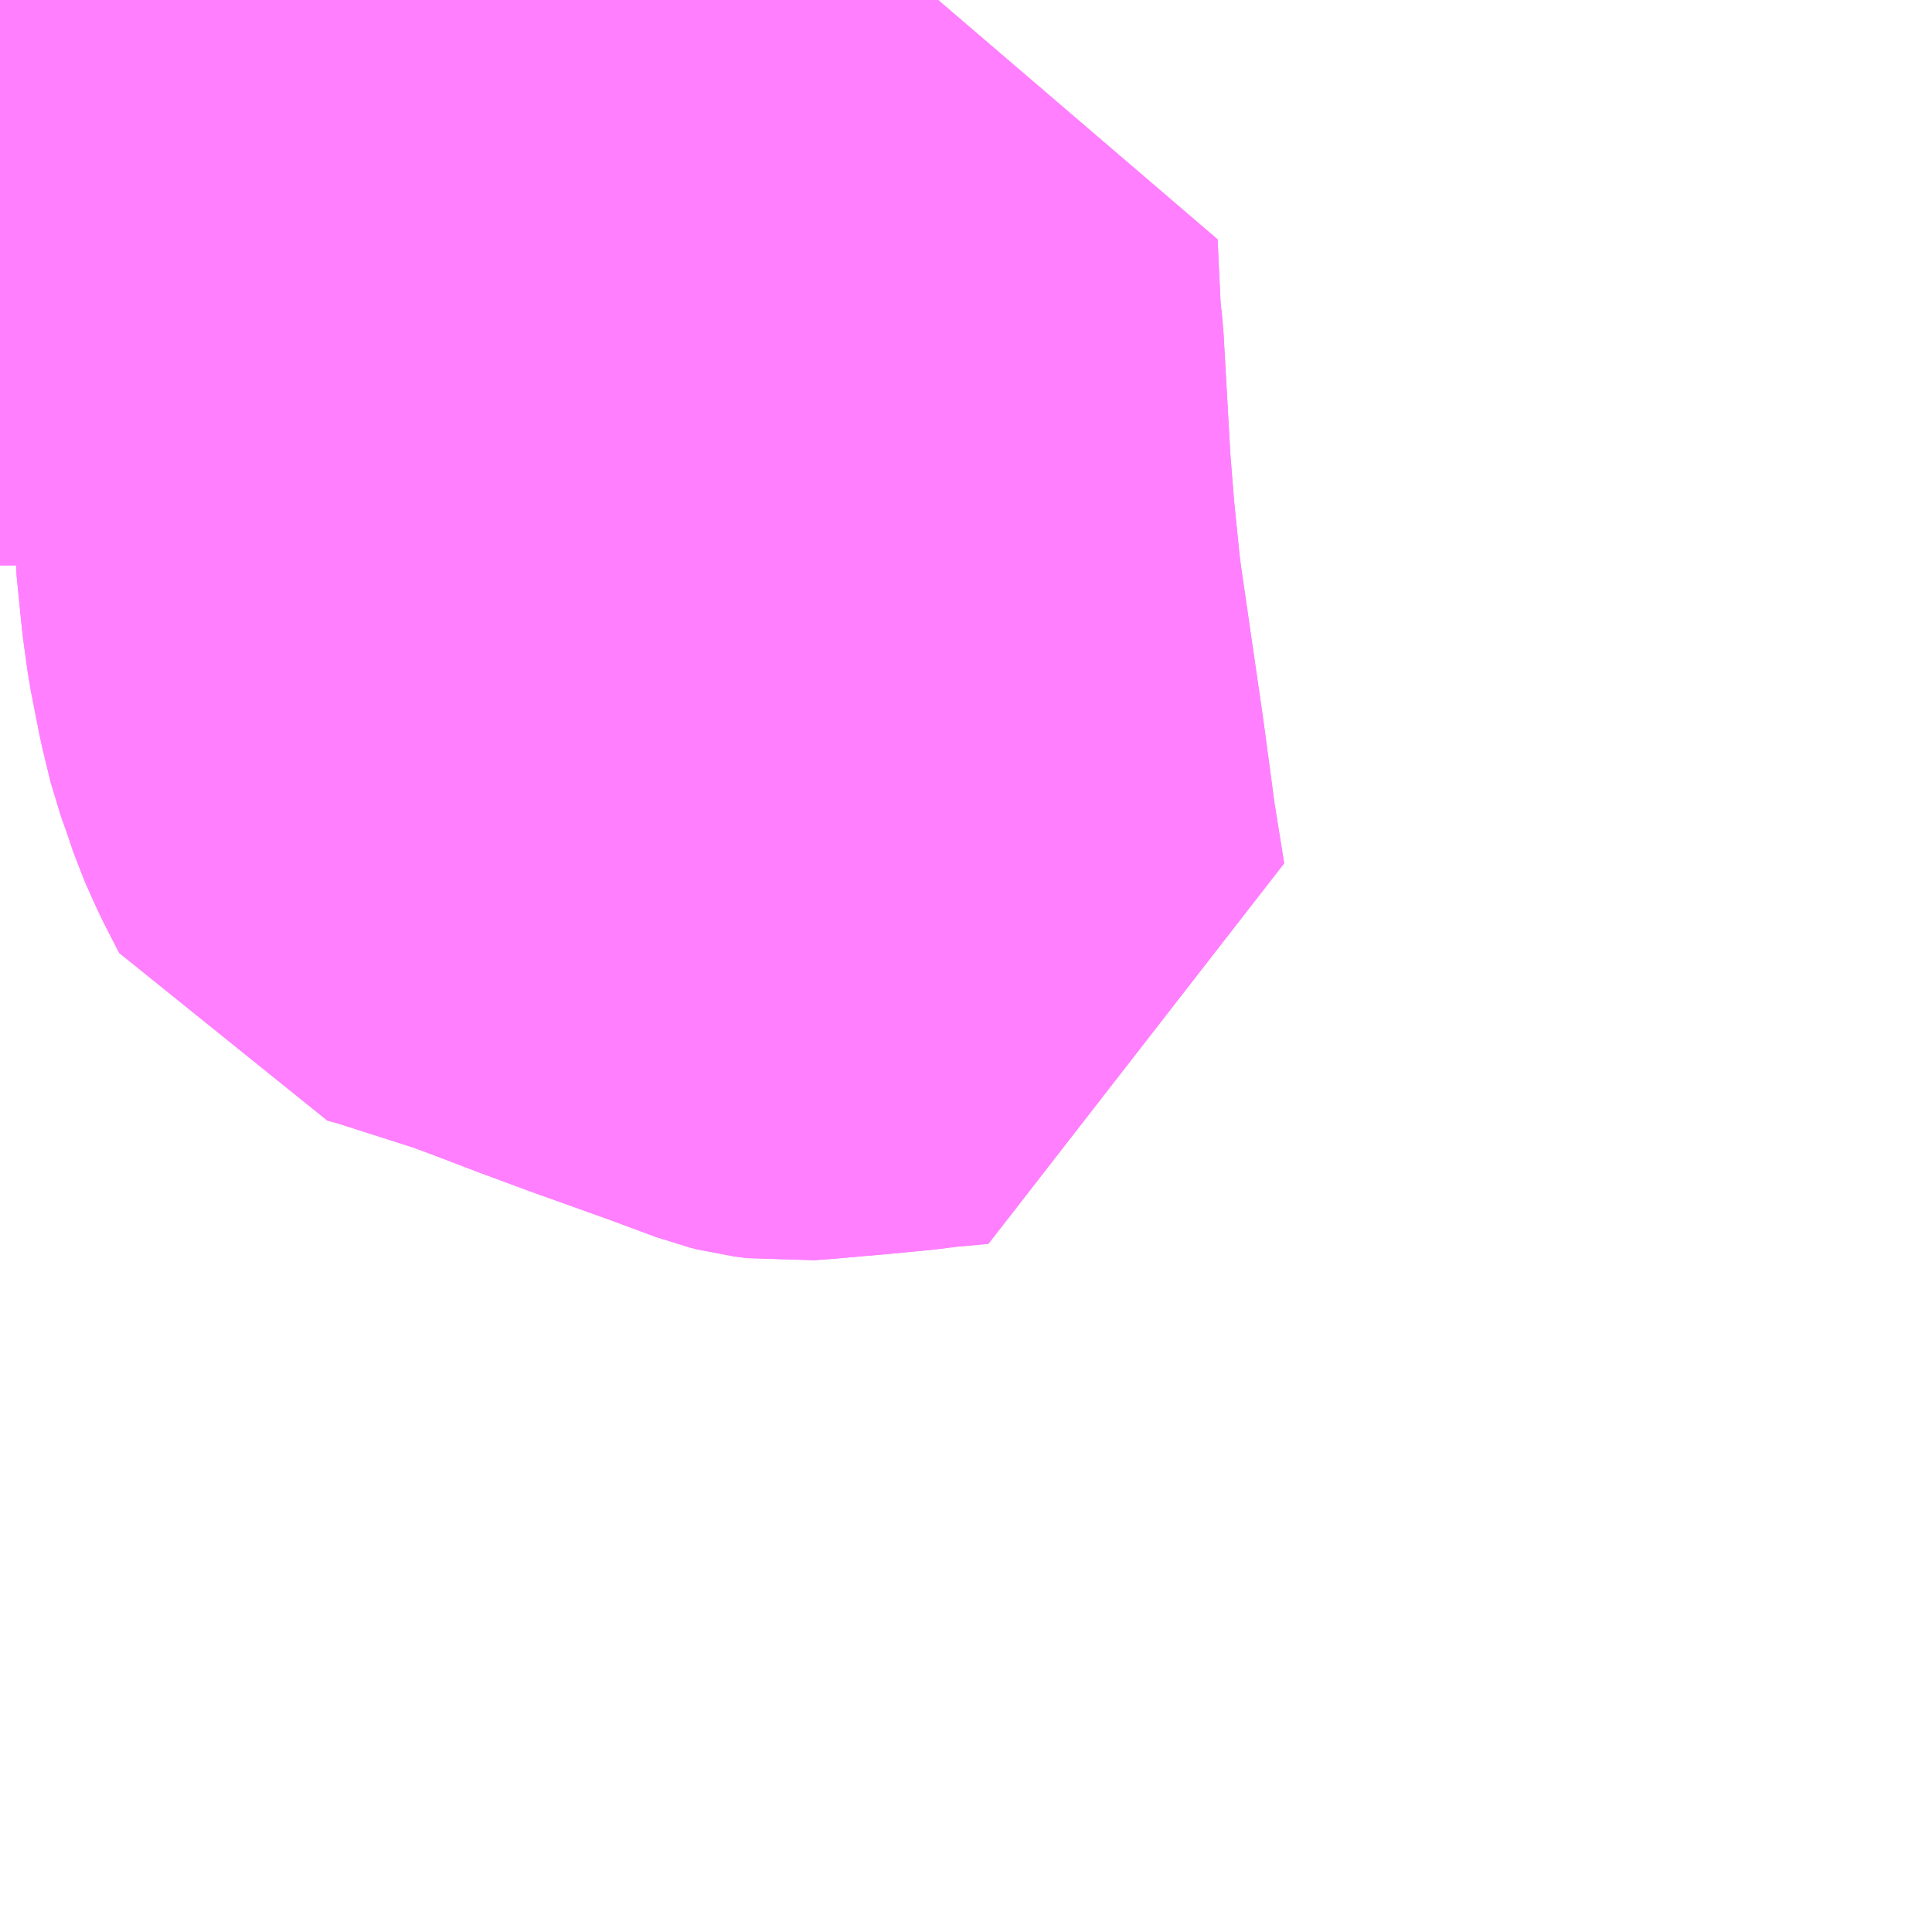 <?xml version="1.0" encoding="UTF-8"?>
<svg  xmlns="http://www.w3.org/2000/svg" xmlns:xlink="http://www.w3.org/1999/xlink" xmlns:go="http://purl.org/svgmap/profile" property="N07_001,N07_002,N07_003,N07_004,N07_005,N07_006,N07_007" viewBox="14071.289 -3812.256 2.197 2.197" go:dataArea="14071.2890625 -3812.255859375 2.197265625 2.197265625" >
<globalCoordinateSystem srsName="http://purl.org/crs/84" transform="matrix(100.0,0.0,0.0,-100.0,0.0,0.0)" />
<defs>
 <g id="p0" >
  <circle cx="0.0" cy="0.0" r="3" stroke="green" stroke-width="0.75" vector-effect="non-scaling-stroke" />
 </g>
</defs>
<g fill="none" fill-rule="evenodd" stroke="#FF00FF" stroke-width="0.75" opacity="0.5" vector-effect="non-scaling-stroke" stroke-linejoin="bevel" >
<path content="1,JRバス東北（株）,WEライナー号,4.0,4.0,4.0," xlink:title="1" d="M14071.289,-3812.116L14071.317,-3812.121L14071.34,-3812.125L14071.381,-3812.133L14071.418,-3812.141L14071.449,-3812.145L14071.466,-3812.156L14071.517,-3812.175L14071.548,-3812.189L14071.575,-3812.204L14071.593,-3812.214L14071.597,-3812.216L14071.612,-3812.224L14071.637,-3812.241L14071.654,-3812.256"/>
<path content="1,JRバス東北（株）,いわき～仙台線,1.0,1.0,1.0," xlink:title="1" d="M14071.289,-3812.116L14071.317,-3812.121L14071.34,-3812.125L14071.381,-3812.133L14071.418,-3812.141L14071.449,-3812.145L14071.466,-3812.156L14071.517,-3812.175L14071.548,-3812.189L14071.575,-3812.204L14071.593,-3812.214L14071.597,-3812.216L14071.612,-3812.224L14071.637,-3812.241L14071.654,-3812.256"/>
<path content="1,JRバス東北（株）,ドリームさくらんぼ号,1.0,1.0,1.0," xlink:title="1" d="M14071.289,-3812.116L14071.317,-3812.121L14071.34,-3812.125L14071.381,-3812.133L14071.418,-3812.141L14071.449,-3812.145L14071.466,-3812.156L14071.517,-3812.175L14071.548,-3812.189L14071.575,-3812.204L14071.593,-3812.214L14071.597,-3812.216L14071.612,-3812.224L14071.637,-3812.241L14071.654,-3812.256"/>
<path content="1,JRバス東北（株）,ドリームササニシキ号,1.0,1.0,1.0," xlink:title="1" d="M14071.654,-3812.256L14071.637,-3812.241L14071.612,-3812.224L14071.597,-3812.216L14071.593,-3812.214L14071.575,-3812.204L14071.548,-3812.189L14071.517,-3812.175L14071.466,-3812.156L14071.449,-3812.145L14071.418,-3812.141L14071.381,-3812.133L14071.34,-3812.125L14071.317,-3812.121L14071.289,-3812.116"/>
<path content="1,JRバス東北（株）,ドリーム政宗号,1.0,1.0,1.0," xlink:title="1" d="M14071.289,-3812.116L14071.317,-3812.121L14071.34,-3812.125L14071.381,-3812.133L14071.418,-3812.141L14071.449,-3812.145L14071.466,-3812.156L14071.517,-3812.175L14071.548,-3812.189L14071.575,-3812.204L14071.593,-3812.214L14071.597,-3812.216L14071.612,-3812.224L14071.637,-3812.241L14071.654,-3812.256"/>
<path content="1,JRバス東北（株）,ドリーム横浜・仙台号,1.0,1.0,1.0," xlink:title="1" d="M14071.289,-3812.116L14071.317,-3812.121L14071.34,-3812.125L14071.381,-3812.133L14071.418,-3812.141L14071.449,-3812.145L14071.466,-3812.156L14071.517,-3812.175L14071.548,-3812.189L14071.575,-3812.204L14071.593,-3812.214L14071.597,-3812.216L14071.612,-3812.224L14071.637,-3812.241L14071.654,-3812.256"/>
<path content="1,JRバス東北（株）,ドリーム盛岡・らくちん号,2.2,3.0,3.0," xlink:title="1" d="M14071.289,-3812.116L14071.317,-3812.121L14071.34,-3812.125L14071.381,-3812.133L14071.418,-3812.141L14071.449,-3812.145L14071.466,-3812.156L14071.517,-3812.175L14071.548,-3812.189L14071.575,-3812.204L14071.593,-3812.214L14071.597,-3812.216L14071.612,-3812.224L14071.637,-3812.241L14071.654,-3812.256"/>
<path content="1,JRバス東北（株）,ドリーム秋田・横浜号,1.0,1.0,1.0," xlink:title="1" d="M14071.654,-3812.256L14071.637,-3812.241L14071.612,-3812.224L14071.597,-3812.216L14071.593,-3812.214L14071.575,-3812.204L14071.548,-3812.189L14071.517,-3812.175L14071.466,-3812.156L14071.449,-3812.145L14071.418,-3812.141L14071.381,-3812.133L14071.34,-3812.125L14071.317,-3812.121L14071.289,-3812.116"/>
<path content="1,JRバス東北（株）,ドリーム鳥海号,1.0,1.0,1.0," xlink:title="1" d="M14071.289,-3812.116L14071.317,-3812.121L14071.34,-3812.125L14071.381,-3812.133L14071.418,-3812.141L14071.449,-3812.145L14071.466,-3812.156L14071.517,-3812.175L14071.548,-3812.189L14071.575,-3812.204L14071.593,-3812.214L14071.597,-3812.216L14071.612,-3812.224L14071.637,-3812.241L14071.654,-3812.256"/>
<path content="1,JRバス東北（株）,ラ・フォーレ号,1.0,1.0,1.0," xlink:title="1" d="M14071.289,-3812.116L14071.317,-3812.121L14071.34,-3812.125L14071.381,-3812.133L14071.418,-3812.141L14071.449,-3812.145L14071.466,-3812.156L14071.517,-3812.175L14071.548,-3812.189L14071.575,-3812.204L14071.593,-3812.214L14071.597,-3812.216L14071.612,-3812.224L14071.637,-3812.241L14071.654,-3812.256"/>
<path content="1,JRバス東北（株）,仙台・新宿号,2.0,2.0,2.0," xlink:title="1" d="M14071.289,-3812.116L14071.317,-3812.121L14071.34,-3812.125L14071.381,-3812.133L14071.418,-3812.141L14071.449,-3812.145L14071.466,-3812.156L14071.517,-3812.175L14071.548,-3812.189L14071.575,-3812.204L14071.593,-3812.214L14071.597,-3812.216L14071.612,-3812.224L14071.637,-3812.241L14071.654,-3812.256"/>
<path content="1,JRバス東北（株）,仙台～会津若松線,4.0,4.0,4.0," xlink:title="1" d="M14071.289,-3812.116L14071.317,-3812.121L14071.34,-3812.125L14071.381,-3812.133L14071.418,-3812.141L14071.449,-3812.145L14071.466,-3812.156L14071.517,-3812.175L14071.548,-3812.189L14071.575,-3812.204L14071.593,-3812.214L14071.597,-3812.216L14071.612,-3812.224L14071.637,-3812.241L14071.654,-3812.256"/>
<path content="1,JRバス東北（株）,仙台～福島線,12.0,12.0,12.0," xlink:title="1" d="M14071.289,-3812.116L14071.317,-3812.121L14071.34,-3812.125L14071.381,-3812.133L14071.418,-3812.141L14071.449,-3812.145L14071.466,-3812.156L14071.517,-3812.175L14071.548,-3812.189L14071.575,-3812.204L14071.593,-3812.214L14071.597,-3812.216L14071.612,-3812.224L14071.637,-3812.241L14071.654,-3812.256"/>
<path content="1,JRバス東北（株）,仙台～米沢線,3.0,3.0,3.0," xlink:title="1" d="M14071.289,-3812.116L14071.317,-3812.121L14071.34,-3812.125L14071.381,-3812.133L14071.418,-3812.141L14071.449,-3812.145L14071.466,-3812.156L14071.517,-3812.175L14071.548,-3812.189L14071.575,-3812.204L14071.593,-3812.214L14071.597,-3812.216L14071.612,-3812.224L14071.637,-3812.241L14071.654,-3812.256"/>
<path content="1,JRバス東北（株）,仙台～郡山・須賀川線,8.0,8.0,8.0," xlink:title="1" d="M14071.289,-3812.116L14071.317,-3812.121L14071.34,-3812.125L14071.381,-3812.133L14071.418,-3812.141L14071.449,-3812.145L14071.466,-3812.156L14071.517,-3812.175L14071.548,-3812.189L14071.575,-3812.204L14071.593,-3812.214L14071.597,-3812.216L14071.612,-3812.224L14071.637,-3812.241L14071.654,-3812.256"/>
<path content="1,JRバス関東（株）,ドリーム盛岡号,2.2,3.0,3.0," xlink:title="1" d="M14071.289,-3812.116L14071.317,-3812.121L14071.34,-3812.125L14071.381,-3812.133L14071.418,-3812.141L14071.449,-3812.145L14071.466,-3812.156L14071.517,-3812.175L14071.548,-3812.189L14071.575,-3812.204L14071.593,-3812.214L14071.597,-3812.216L14071.612,-3812.224L14071.637,-3812.241L14071.654,-3812.256"/>
<path content="1,京浜急行バス（株）,ノクターン号,3.4,4.0,4.0," xlink:title="1" d="M14071.289,-3812.116L14071.317,-3812.121L14071.34,-3812.125L14071.381,-3812.133L14071.418,-3812.141L14071.449,-3812.145L14071.466,-3812.156L14071.517,-3812.175L14071.548,-3812.189L14071.575,-3812.204L14071.593,-3812.214L14071.597,-3812.216L14071.612,-3812.224L14071.637,-3812.241L14071.654,-3812.256"/>
<path content="1,京浜急行バス（株）,ビーム号,1.0,1.0,1.0," xlink:title="1" d="M14071.654,-3812.256L14071.637,-3812.241L14071.612,-3812.224L14071.597,-3812.216L14071.593,-3812.214L14071.575,-3812.204L14071.548,-3812.189L14071.517,-3812.175L14071.466,-3812.156L14071.449,-3812.145L14071.418,-3812.141L14071.381,-3812.133L14071.34,-3812.125L14071.317,-3812.121L14071.289,-3812.116"/>
<path content="1,京王バス南（株）,新宿・渋谷～仙台・石巻線,1.0,1.0,1.0," xlink:title="1" d="M14071.289,-3812.116L14071.317,-3812.121L14071.34,-3812.125L14071.381,-3812.133L14071.418,-3812.141L14071.449,-3812.145L14071.466,-3812.156L14071.517,-3812.175L14071.548,-3812.189L14071.575,-3812.204L14071.593,-3812.214L14071.597,-3812.216L14071.612,-3812.224L14071.637,-3812.241L14071.654,-3812.256"/>
<path content="1,会津乗合自動車,仙台線,8.0,8.0,8.0," xlink:title="1" d="M14071.289,-3812.116L14071.317,-3812.121L14071.34,-3812.125L14071.381,-3812.133L14071.418,-3812.141L14071.449,-3812.145L14071.466,-3812.156L14071.517,-3812.175L14071.548,-3812.189L14071.575,-3812.204L14071.593,-3812.214L14071.597,-3812.216L14071.612,-3812.224L14071.637,-3812.241L14071.654,-3812.256"/>
<path content="1,北陸鉄道（株）,高速バス　金沢⇔仙台,1.0,1.0,1.0," xlink:title="1" d="M14071.654,-3812.256L14071.637,-3812.241L14071.612,-3812.224L14071.597,-3812.216L14071.575,-3812.204L14071.548,-3812.189L14071.517,-3812.175L14071.466,-3812.156L14071.449,-3812.145L14071.418,-3812.141L14071.381,-3812.133L14071.34,-3812.125L14071.317,-3812.121L14071.289,-3812.116"/>
<path content="1,十和田観光電鉄（株）,シリウス号,1.0,1.0,1.0," xlink:title="1" d="M14071.654,-3812.256L14071.637,-3812.241L14071.612,-3812.224L14071.597,-3812.216L14071.593,-3812.214L14071.575,-3812.204L14071.548,-3812.189L14071.517,-3812.175L14071.466,-3812.156L14071.449,-3812.145L14071.418,-3812.141L14071.381,-3812.133L14071.34,-3812.125L14071.317,-3812.121L14071.289,-3812.116"/>
<path content="1,名鉄バス（株）,名古屋～仙台,1.0,1.0,1.0," xlink:title="1" d="M14071.654,-3812.256L14071.637,-3812.241L14071.612,-3812.224L14071.597,-3812.216L14071.575,-3812.204L14071.548,-3812.189L14071.517,-3812.175L14071.466,-3812.156L14071.449,-3812.145L14071.418,-3812.141L14071.381,-3812.133L14071.34,-3812.125L14071.317,-3812.121L14071.289,-3812.116"/>
<path content="1,国際興業（株）,けせんライナー,1.0,1.0,1.0," xlink:title="1" d="M14071.289,-3812.116L14071.317,-3812.121L14071.34,-3812.125L14071.381,-3812.133L14071.418,-3812.141L14071.449,-3812.145L14071.466,-3812.156L14071.517,-3812.175L14071.548,-3812.189L14071.575,-3812.204L14071.593,-3812.214L14071.597,-3812.216L14071.612,-3812.224L14071.637,-3812.241L14071.654,-3812.256"/>
<path content="1,国際興業（株）,イーハトープ号,1.0,1.0,1.0," xlink:title="1" d="M14071.289,-3812.116L14071.317,-3812.121L14071.34,-3812.125L14071.381,-3812.133L14071.418,-3812.141L14071.449,-3812.145L14071.466,-3812.156L14071.517,-3812.175L14071.548,-3812.189L14071.575,-3812.204L14071.593,-3812.214L14071.597,-3812.216L14071.612,-3812.224L14071.637,-3812.241L14071.654,-3812.256"/>
<path content="1,国際興業（株）,シリウス号,1.0,1.0,1.0," xlink:title="1" d="M14071.289,-3812.116L14071.317,-3812.121L14071.34,-3812.125L14071.381,-3812.133L14071.418,-3812.141L14071.449,-3812.145L14071.466,-3812.156L14071.517,-3812.175L14071.548,-3812.189L14071.575,-3812.204L14071.593,-3812.214L14071.597,-3812.216L14071.612,-3812.224L14071.637,-3812.241L14071.654,-3812.256"/>
<path content="1,国際興業（株）,ジュピター号,1.0,1.0,1.0," xlink:title="1" d="M14071.289,-3812.116L14071.317,-3812.121L14071.34,-3812.125L14071.381,-3812.133L14071.418,-3812.141L14071.449,-3812.145L14071.466,-3812.156L14071.517,-3812.175L14071.548,-3812.189L14071.575,-3812.204L14071.593,-3812.214L14071.597,-3812.216L14071.612,-3812.224L14071.637,-3812.241L14071.654,-3812.256"/>
<path content="1,国際興業（株）,ドリーム盛岡（らくちん）号,2.2,3.0,3.0," xlink:title="1" d="M14071.289,-3812.116L14071.317,-3812.121L14071.34,-3812.125L14071.381,-3812.133L14071.418,-3812.141L14071.449,-3812.145L14071.466,-3812.156L14071.517,-3812.175L14071.548,-3812.189L14071.575,-3812.204L14071.593,-3812.214L14071.597,-3812.216L14071.612,-3812.224L14071.637,-3812.241L14071.654,-3812.256"/>
<path content="1,国際興業（株）,夕陽号,2.0,2.0,2.0," xlink:title="1" d="M14071.289,-3812.116L14071.317,-3812.121L14071.34,-3812.125L14071.381,-3812.133L14071.418,-3812.141L14071.449,-3812.145L14071.466,-3812.156L14071.517,-3812.175L14071.548,-3812.189L14071.575,-3812.204L14071.593,-3812.214L14071.597,-3812.216L14071.612,-3812.224L14071.637,-3812.241L14071.654,-3812.256"/>
<path content="1,国際興業（株）,遠野・釜石号,1.0,1.0,1.0," xlink:title="1" d="M14071.289,-3812.116L14071.317,-3812.121L14071.34,-3812.125L14071.381,-3812.133L14071.418,-3812.141L14071.449,-3812.145L14071.466,-3812.156L14071.517,-3812.175L14071.548,-3812.189L14071.575,-3812.204L14071.593,-3812.214L14071.597,-3812.216L14071.612,-3812.224L14071.637,-3812.241L14071.654,-3812.256"/>
<path content="1,宮城交通（株）,エトアール,1.0,1.0,1.0," xlink:title="1" d="M14071.289,-3812.116L14071.317,-3812.121L14071.34,-3812.125L14071.381,-3812.133L14071.418,-3812.141L14071.449,-3812.145L14071.466,-3812.156L14071.517,-3812.175L14071.548,-3812.189L14071.575,-3812.204L14071.593,-3812.214L14071.597,-3812.216L14071.612,-3812.224L14071.637,-3812.241L14071.654,-3812.256"/>
<path content="1,宮城交通（株）,ポーラスター,1.0,1.0,1.0," xlink:title="1" d="M14071.654,-3812.256L14071.637,-3812.241L14071.612,-3812.224L14071.597,-3812.216L14071.593,-3812.214L14071.575,-3812.204L14071.548,-3812.189L14071.517,-3812.175L14071.466,-3812.156L14071.449,-3812.145L14071.418,-3812.141L14071.381,-3812.133L14071.34,-3812.125L14071.317,-3812.121L14071.289,-3812.116"/>
<path content="1,宮城交通（株）,仙台～名古屋線,1.0,1.0,1.0," xlink:title="1" d="M14071.289,-3812.116L14071.317,-3812.121L14071.34,-3812.125L14071.381,-3812.133L14071.418,-3812.141L14071.449,-3812.145L14071.466,-3812.156L14071.517,-3812.175L14071.548,-3812.189L14071.575,-3812.204L14071.593,-3812.214L14071.597,-3812.216L14071.612,-3812.224L14071.637,-3812.241L14071.654,-3812.256"/>
<path content="1,宮城交通（株）,仙台～大阪線,1.0,1.0,1.0," xlink:title="1" d="M14071.654,-3812.256L14071.637,-3812.241L14071.612,-3812.224L14071.597,-3812.216L14071.593,-3812.214L14071.575,-3812.204L14071.548,-3812.189L14071.517,-3812.175L14071.466,-3812.156L14071.449,-3812.145L14071.418,-3812.141L14071.381,-3812.133L14071.34,-3812.125L14071.317,-3812.121L14071.289,-3812.116"/>
<path content="1,宮城交通（株）,仙台～富山線,1.0,1.0,1.0," xlink:title="1" d="M14071.289,-3812.116L14071.317,-3812.121L14071.34,-3812.125L14071.381,-3812.133L14071.418,-3812.141L14071.449,-3812.145L14071.466,-3812.156L14071.517,-3812.175L14071.548,-3812.189L14071.575,-3812.204L14071.593,-3812.214L14071.597,-3812.216L14071.612,-3812.224L14071.637,-3812.241L14071.654,-3812.256"/>
<path content="1,宮城交通（株）,仙台～川崎町線,3.0,3.0,3.0," xlink:title="1" d="M14071.671,-3812.021L14071.672,-3812.01L14071.674,-3811.961L14071.675,-3811.912L14071.677,-3811.802L14071.678,-3811.78L14071.678,-3811.768L14071.678,-3811.766L14071.679,-3811.751L14071.681,-3811.648L14071.681,-3811.639L14071.687,-3811.579L14071.692,-3811.543L14071.702,-3811.492L14071.711,-3811.455L14071.719,-3811.433L14071.728,-3811.406L14071.741,-3811.377L14071.758,-3811.344L14071.773,-3811.34L14071.78,-3811.338L14071.88,-3811.306L14071.91,-3811.295L14071.965,-3811.274L14072.019,-3811.254L14072.114,-3811.22L14072.13,-3811.214L14072.165,-3811.201L14072.173,-3811.199L14072.188,-3811.197L14072.202,-3811.198L14072.26,-3811.203L14072.312,-3811.208L14072.335,-3811.211L14072.379,-3811.215L14072.367,-3811.29L14072.361,-3811.335L14072.354,-3811.387L14072.338,-3811.497L14072.328,-3811.566L14072.326,-3811.582L14072.319,-3811.651L14072.314,-3811.713L14072.306,-3811.855L14072.303,-3811.882L14072.299,-3811.966L14072.271,-3811.963L14072.258,-3811.961L14072.242,-3811.958L14072.206,-3811.949L14072.192,-3811.947L14072.176,-3811.946L14072.16,-3811.946L14072.143,-3811.95L14072.126,-3811.954L14072.113,-3811.956L14072.093,-3811.958L14072.049,-3811.958L14071.977,-3811.951L14071.961,-3811.95L14071.949,-3811.949L14071.936,-3811.95L14071.919,-3811.952L14071.897,-3811.955L14071.888,-3811.956L14071.877,-3811.956L14071.864,-3811.955L14071.848,-3811.951L14071.827,-3811.942L14071.787,-3811.923L14071.761,-3811.912L14071.746,-3811.909L14071.738,-3811.908L14071.729,-3811.908L14071.722,-3811.91L14071.716,-3811.912L14071.713,-3811.916L14071.711,-3811.921L14071.709,-3811.928L14071.708,-3811.944L14071.707,-3811.976L14071.708,-3812.007L14071.707,-3812.013L14071.703,-3812.017L14071.696,-3812.02L14071.684,-3812.021L14071.671,-3812.021"/>
<path content="1,宮城交通（株）,仙台～川崎町線,3.0,3.0,3.0," xlink:title="1" d="M14071.654,-3812.256L14071.637,-3812.241L14071.612,-3812.224L14071.597,-3812.216L14071.593,-3812.214L14071.575,-3812.204L14071.548,-3812.189L14071.517,-3812.175L14071.466,-3812.156L14071.449,-3812.145L14071.418,-3812.141L14071.381,-3812.133L14071.34,-3812.125L14071.317,-3812.121L14071.289,-3812.116M14071.289,-3811.988L14071.302,-3811.988L14071.339,-3811.99L14071.361,-3811.992L14071.368,-3811.993L14071.408,-3811.999L14071.435,-3812.003L14071.498,-3812.012L14071.525,-3812.016L14071.649,-3812.037L14071.668,-3812.041L14071.671,-3812.021"/>
<path content="1,宮城交通（株）,仙台～福島線,12.0,12.0,12.0," xlink:title="1" d="M14071.289,-3812.116L14071.317,-3812.121L14071.34,-3812.125L14071.381,-3812.133L14071.418,-3812.141L14071.449,-3812.145L14071.466,-3812.156L14071.517,-3812.175L14071.548,-3812.189L14071.575,-3812.204L14071.593,-3812.214L14071.597,-3812.216L14071.612,-3812.224L14071.637,-3812.241L14071.654,-3812.256"/>
<path content="1,宮城交通（株）,仙台～蔵王町線,10.0,10.0,10.0," xlink:title="1" d="M14071.671,-3812.021L14071.672,-3812.01L14071.674,-3811.961L14071.675,-3811.912L14071.677,-3811.802L14071.678,-3811.78L14071.678,-3811.768L14071.678,-3811.766L14071.679,-3811.751L14071.681,-3811.648L14071.681,-3811.639L14071.687,-3811.579L14071.692,-3811.543L14071.702,-3811.492L14071.711,-3811.455L14071.719,-3811.433L14071.728,-3811.406L14071.741,-3811.377L14071.758,-3811.344L14071.773,-3811.34L14071.78,-3811.338L14071.88,-3811.306L14071.91,-3811.295L14071.965,-3811.274L14072.019,-3811.254L14072.114,-3811.22L14072.13,-3811.214L14072.165,-3811.201L14072.173,-3811.199L14072.188,-3811.197L14072.202,-3811.198L14072.26,-3811.203L14072.312,-3811.208L14072.335,-3811.211L14072.379,-3811.215L14072.367,-3811.29L14072.361,-3811.335L14072.354,-3811.387L14072.338,-3811.497L14072.328,-3811.566L14072.326,-3811.582L14072.319,-3811.651L14072.314,-3811.713L14072.306,-3811.855L14072.303,-3811.882L14072.299,-3811.966L14072.271,-3811.963L14072.258,-3811.961L14072.242,-3811.958L14072.206,-3811.949L14072.192,-3811.947L14072.176,-3811.946L14072.16,-3811.946L14072.143,-3811.95L14072.126,-3811.954L14072.113,-3811.956L14072.093,-3811.958L14072.049,-3811.958L14071.977,-3811.951L14071.961,-3811.95L14071.949,-3811.949L14071.936,-3811.95L14071.919,-3811.952L14071.897,-3811.955L14071.888,-3811.956L14071.877,-3811.956L14071.864,-3811.955L14071.848,-3811.951L14071.827,-3811.942L14071.787,-3811.923L14071.761,-3811.912L14071.746,-3811.909L14071.738,-3811.908L14071.729,-3811.908L14071.722,-3811.91L14071.716,-3811.912L14071.713,-3811.916L14071.711,-3811.921L14071.709,-3811.928L14071.708,-3811.944L14071.707,-3811.976L14071.708,-3812.007L14071.707,-3812.013L14071.703,-3812.017L14071.696,-3812.02L14071.684,-3812.021L14071.671,-3812.021"/>
<path content="1,宮城交通（株）,仙台～蔵王町線,10.0,10.0,10.0," xlink:title="1" d="M14071.668,-3812.041L14071.671,-3812.021"/>
<path content="1,宮城交通（株）,仙台～蔵王町線,10.0,10.0,10.0," xlink:title="1" d="M14071.668,-3812.041L14071.664,-3812.065L14071.658,-3812.086L14071.651,-3812.108L14071.645,-3812.122L14071.639,-3812.133L14071.63,-3812.15L14071.608,-3812.189L14071.605,-3812.194L14071.593,-3812.214"/>
<path content="1,宮城交通（株）,仙台～蔵王町線,10.0,10.0,10.0," xlink:title="1" d="M14071.593,-3812.214L14071.575,-3812.204L14071.548,-3812.189L14071.517,-3812.175L14071.466,-3812.156L14071.449,-3812.145L14071.418,-3812.141L14071.381,-3812.133L14071.34,-3812.125L14071.317,-3812.121L14071.289,-3812.116M14071.289,-3811.988L14071.302,-3811.988L14071.339,-3811.99L14071.361,-3811.992L14071.368,-3811.993L14071.408,-3811.999L14071.435,-3812.003L14071.498,-3812.012L14071.525,-3812.016L14071.649,-3812.037L14071.668,-3812.041"/>
<path content="1,宮城交通（株）,仙台～蔵王町線,10.0,10.0,10.0," xlink:title="1" d="M14071.593,-3812.214L14071.581,-3812.232L14071.569,-3812.249L14071.564,-3812.256M14071.444,-3812.256L14071.409,-3812.223L14071.391,-3812.207L14071.374,-3812.196L14071.357,-3812.188L14071.335,-3812.18L14071.317,-3812.175L14071.301,-3812.171L14071.289,-3812.17"/>
<path content="1,宮城交通（株）,仙台～蔵王町線,10.0,10.0,10.0," xlink:title="1" d="M14071.654,-3812.256L14071.637,-3812.241L14071.612,-3812.224L14071.597,-3812.216L14071.593,-3812.214"/>
<path content="1,宮城交通（株）,仙台～郡山須賀川線,8.0,8.0,8.0," xlink:title="1" d="M14071.289,-3812.116L14071.317,-3812.121L14071.34,-3812.125L14071.381,-3812.133L14071.418,-3812.141L14071.449,-3812.145L14071.466,-3812.156L14071.517,-3812.175L14071.548,-3812.189L14071.575,-3812.204L14071.593,-3812.214L14071.597,-3812.216L14071.612,-3812.224L14071.637,-3812.241L14071.654,-3812.256"/>
<path content="1,宮城交通（株）,広瀬ライナー,1.0,1.0,1.0," xlink:title="1" d="M14071.289,-3812.116L14071.317,-3812.121L14071.34,-3812.125L14071.381,-3812.133L14071.418,-3812.141L14071.449,-3812.145L14071.466,-3812.156L14071.517,-3812.175L14071.548,-3812.189L14071.575,-3812.204L14071.593,-3812.214L14071.597,-3812.216L14071.612,-3812.224L14071.637,-3812.241L14071.654,-3812.256"/>
<path content="1,富山地方鉄道（株）,仙台（高速バス）,1.0,1.0,1.0," xlink:title="1" d="M14071.289,-3812.116L14071.317,-3812.121L14071.34,-3812.125L14071.381,-3812.133L14071.418,-3812.141L14071.449,-3812.145L14071.466,-3812.156L14071.517,-3812.175L14071.548,-3812.189L14071.575,-3812.204L14071.597,-3812.216L14071.612,-3812.224L14071.637,-3812.241L14071.654,-3812.256"/>
<path content="1,小田急シティバス（株）,フローラ号,1.0,1.0,1.0," xlink:title="1" d="M14071.289,-3812.116L14071.317,-3812.121L14071.34,-3812.125L14071.381,-3812.133L14071.418,-3812.141L14071.449,-3812.145L14071.466,-3812.156L14071.517,-3812.175L14071.548,-3812.189L14071.575,-3812.204L14071.593,-3812.214L14071.597,-3812.216L14071.612,-3812.224L14071.637,-3812.241L14071.654,-3812.256"/>
<path content="1,小田急バス（株）,フローラ号,1.0,1.0,1.0," xlink:title="1" d="M14071.289,-3812.116L14071.317,-3812.121L14071.34,-3812.125L14071.381,-3812.133L14071.418,-3812.141L14071.449,-3812.145L14071.466,-3812.156L14071.517,-3812.175L14071.548,-3812.189L14071.575,-3812.204L14071.593,-3812.214L14071.597,-3812.216L14071.612,-3812.224L14071.637,-3812.241L14071.654,-3812.256"/>
<path content="1,山交バス（株）,TOKYOサンライズ,1.0,1.0,1.0," xlink:title="1" d="M14071.289,-3812.116L14071.317,-3812.121L14071.34,-3812.125L14071.381,-3812.133L14071.418,-3812.141L14071.449,-3812.145L14071.466,-3812.156L14071.517,-3812.175L14071.548,-3812.189L14071.575,-3812.204L14071.593,-3812.214L14071.597,-3812.216L14071.612,-3812.224L14071.637,-3812.241L14071.654,-3812.256"/>
<path content="1,山交バス（株）,米沢-仙台,3.0,3.0,3.0," xlink:title="1" d="M14071.289,-3812.116L14071.317,-3812.121L14071.34,-3812.125L14071.381,-3812.133L14071.418,-3812.141L14071.449,-3812.145L14071.466,-3812.156L14071.517,-3812.175L14071.548,-3812.189L14071.575,-3812.204L14071.593,-3812.214L14071.597,-3812.216L14071.612,-3812.224L14071.637,-3812.241L14071.654,-3812.256"/>
<path content="1,岩手県交通（株）,けせんライナー,1.0,1.0,1.0," xlink:title="1" d="M14071.289,-3812.116L14071.317,-3812.121L14071.34,-3812.125L14071.381,-3812.133L14071.418,-3812.141L14071.449,-3812.145L14071.466,-3812.156L14071.517,-3812.175L14071.548,-3812.189L14071.575,-3812.204L14071.593,-3812.214L14071.597,-3812.216L14071.612,-3812.224L14071.637,-3812.241L14071.654,-3812.256"/>
<path content="1,岩手県交通（株）,イーハトーブ号,1.0,1.0,1.0," xlink:title="1" d="M14071.289,-3812.116L14071.317,-3812.121L14071.34,-3812.125L14071.381,-3812.133L14071.418,-3812.141L14071.449,-3812.145L14071.466,-3812.156L14071.517,-3812.175L14071.548,-3812.189L14071.575,-3812.204L14071.593,-3812.214L14071.597,-3812.216L14071.612,-3812.224L14071.637,-3812.241L14071.654,-3812.256"/>
<path content="1,岩手県交通（株）,ドリーム盛岡（らくちん）号,2.3,3.0,3.0," xlink:title="1" d="M14071.289,-3812.116L14071.317,-3812.121L14071.34,-3812.125L14071.381,-3812.133L14071.418,-3812.141L14071.449,-3812.145L14071.466,-3812.156L14071.517,-3812.175L14071.548,-3812.189L14071.575,-3812.204L14071.593,-3812.214L14071.597,-3812.216L14071.612,-3812.224L14071.637,-3812.241L14071.654,-3812.256"/>
<path content="1,岩手県交通（株）,盛岡・横浜線,1.0,1.0,1.0," xlink:title="1" d="M14071.289,-3812.116L14071.317,-3812.121L14071.34,-3812.125L14071.381,-3812.133L14071.418,-3812.141L14071.449,-3812.145L14071.466,-3812.156L14071.517,-3812.175L14071.548,-3812.189L14071.575,-3812.204L14071.593,-3812.214L14071.597,-3812.216L14071.612,-3812.224L14071.637,-3812.241L14071.654,-3812.256"/>
<path content="1,岩手県交通（株）,遠野・釜石号,1.0,1.0,1.0," xlink:title="1" d="M14071.289,-3812.116L14071.317,-3812.121L14071.34,-3812.125L14071.381,-3812.133L14071.418,-3812.141L14071.449,-3812.145L14071.466,-3812.156L14071.517,-3812.175L14071.548,-3812.189L14071.575,-3812.204L14071.593,-3812.214L14071.597,-3812.216L14071.612,-3812.224L14071.637,-3812.241L14071.654,-3812.256"/>
<path content="1,岩手県北自動車（株）,BEAM-1　宮古・盛岡南⇔浜松町・品川,1.0,1.0,1.0," xlink:title="1" d="M14071.289,-3812.116L14071.317,-3812.121L14071.34,-3812.125L14071.381,-3812.133L14071.418,-3812.141L14071.449,-3812.145L14071.466,-3812.156L14071.517,-3812.175L14071.548,-3812.189L14071.575,-3812.204L14071.593,-3812.214L14071.597,-3812.216L14071.612,-3812.224L14071.637,-3812.241L14071.654,-3812.256"/>
<path content="1,庄内交通（株）,高速バス　上野・秋葉原・東京,1.0,1.0,1.0," xlink:title="1" d="M14071.289,-3812.116L14071.317,-3812.121L14071.34,-3812.125L14071.381,-3812.133L14071.418,-3812.141L14071.449,-3812.145L14071.466,-3812.156L14071.517,-3812.175L14071.548,-3812.189L14071.575,-3812.204L14071.593,-3812.214L14071.597,-3812.216L14071.612,-3812.224L14071.637,-3812.241L14071.654,-3812.256"/>
<path content="1,庄内交通（株）,高速バス　酒田・鶴岡⇔大宮・池袋・渋谷,1.0,1.0,1.0," xlink:title="1" d="M14071.289,-3812.116L14071.317,-3812.121L14071.34,-3812.125L14071.381,-3812.133L14071.418,-3812.141L14071.449,-3812.145L14071.466,-3812.156L14071.517,-3812.175L14071.548,-3812.189L14071.575,-3812.204L14071.593,-3812.214L14071.597,-3812.216L14071.612,-3812.224L14071.637,-3812.241L14071.654,-3812.256"/>
<path content="1,弘南バス（株）,アップル号,1.0,1.0,1.0," xlink:title="1" d="M14071.654,-3812.256L14071.637,-3812.241L14071.612,-3812.224L14071.597,-3812.216L14071.593,-3812.214L14071.575,-3812.204L14071.548,-3812.189L14071.517,-3812.175L14071.466,-3812.156L14071.449,-3812.145L14071.418,-3812.141L14071.381,-3812.133L14071.34,-3812.125L14071.317,-3812.121L14071.289,-3812.116"/>
<path content="1,弘南バス（株）,スカイ号,1.0,1.0,1.0," xlink:title="1" d="M14071.654,-3812.256L14071.637,-3812.241L14071.612,-3812.224L14071.597,-3812.216L14071.593,-3812.214L14071.575,-3812.204L14071.548,-3812.189L14071.517,-3812.175L14071.466,-3812.156L14071.449,-3812.145L14071.418,-3812.141L14071.381,-3812.133L14071.34,-3812.125L14071.317,-3812.121L14071.289,-3812.116"/>
<path content="1,弘南バス（株）,ノクターン号,1.0,1.0,1.0," xlink:title="1" d="M14071.654,-3812.256L14071.637,-3812.241L14071.612,-3812.224L14071.597,-3812.216L14071.593,-3812.214L14071.575,-3812.204L14071.548,-3812.189L14071.517,-3812.175L14071.466,-3812.156L14071.449,-3812.145L14071.418,-3812.141L14071.381,-3812.133L14071.34,-3812.125L14071.317,-3812.121L14071.289,-3812.116"/>
<path content="1,弘南バス（株）,パンダ号,3.0,3.0,3.0," xlink:title="1" d="M14071.654,-3812.256L14071.637,-3812.241L14071.612,-3812.224L14071.597,-3812.216L14071.593,-3812.214L14071.575,-3812.204L14071.548,-3812.189L14071.517,-3812.175L14071.466,-3812.156L14071.449,-3812.145L14071.418,-3812.141L14071.381,-3812.133L14071.34,-3812.125L14071.317,-3812.121L14071.289,-3812.116"/>
<path content="1,弘南バス（株）,津軽号,1.0,1.0,1.0," xlink:title="1" d="M14071.289,-3812.116L14071.317,-3812.121L14071.34,-3812.125L14071.381,-3812.133L14071.418,-3812.141L14071.449,-3812.145L14071.466,-3812.156L14071.517,-3812.175L14071.548,-3812.189L14071.575,-3812.204L14071.593,-3812.214L14071.597,-3812.216L14071.612,-3812.224L14071.637,-3812.241L14071.654,-3812.256"/>
<path content="1,成田空港交通,仙台線,1.0,1.0,1.0," xlink:title="1" d="M14071.289,-3812.116L14071.317,-3812.121L14071.34,-3812.125L14071.381,-3812.133L14071.418,-3812.141L14071.449,-3812.145L14071.466,-3812.156L14071.517,-3812.175L14071.548,-3812.189L14071.575,-3812.204L14071.593,-3812.214L14071.597,-3812.216L14071.612,-3812.224L14071.637,-3812.241L14071.654,-3812.256"/>
<path content="1,新常磐交通（株）,いわき-仙台,3.0,3.0,3.0," xlink:title="1" d="M14071.289,-3812.116L14071.317,-3812.121L14071.34,-3812.125L14071.381,-3812.133L14071.418,-3812.141L14071.449,-3812.145L14071.466,-3812.156L14071.517,-3812.175L14071.548,-3812.189L14071.575,-3812.204L14071.593,-3812.214L14071.597,-3812.216L14071.612,-3812.224L14071.637,-3812.241L14071.654,-3812.256"/>
<path content="1,新潟交通（株）・JRバス東北,仙台高速バス,8.0,8.0,8.0," xlink:title="1" d="M14071.289,-3812.116L14071.317,-3812.121L14071.34,-3812.125L14071.381,-3812.133L14071.418,-3812.141L14071.449,-3812.145L14071.466,-3812.156L14071.517,-3812.175L14071.548,-3812.189L14071.575,-3812.204L14071.597,-3812.216L14071.612,-3812.224L14071.637,-3812.241L14071.654,-3812.256"/>
<path content="1,日本中央バス（株）,ミリオンライナー,2.0,2.0,2.0," xlink:title="1" d="M14071.289,-3812.116L14071.317,-3812.121L14071.34,-3812.125L14071.381,-3812.133L14071.418,-3812.141L14071.449,-3812.145L14071.466,-3812.156L14071.517,-3812.175L14071.548,-3812.189L14071.575,-3812.204L14071.593,-3812.214L14071.597,-3812.216L14071.612,-3812.224L14071.637,-3812.241L14071.654,-3812.256"/>
<path content="1,日本中央バス（株）,仙台ライナー,1.0,1.0,1.0," xlink:title="1" d="M14071.289,-3812.116L14071.317,-3812.121L14071.34,-3812.125L14071.381,-3812.133L14071.418,-3812.141L14071.449,-3812.145L14071.466,-3812.156L14071.517,-3812.175L14071.548,-3812.189L14071.575,-3812.204L14071.593,-3812.214L14071.597,-3812.216L14071.612,-3812.224L14071.637,-3812.241L14071.654,-3812.256"/>
<path content="1,東北急行バス（株）,TOKYOサンライズ号,1.0,1.0,1.0," xlink:title="1" d="M14071.289,-3812.116L14071.317,-3812.121L14071.34,-3812.125L14071.381,-3812.133L14071.418,-3812.141L14071.449,-3812.145L14071.466,-3812.156L14071.517,-3812.175L14071.548,-3812.189L14071.575,-3812.204L14071.593,-3812.214L14071.597,-3812.216L14071.612,-3812.224L14071.637,-3812.241L14071.654,-3812.256"/>
<path content="1,東北急行バス（株）,エススター号,0.1,0.5,0.0," xlink:title="1" d="M14071.289,-3812.116L14071.317,-3812.121L14071.34,-3812.125L14071.381,-3812.133L14071.418,-3812.141L14071.449,-3812.145L14071.466,-3812.156L14071.517,-3812.175L14071.548,-3812.189L14071.575,-3812.204L14071.593,-3812.214L14071.597,-3812.216L14071.612,-3812.224L14071.637,-3812.241L14071.654,-3812.256"/>
<path content="1,東北急行バス（株）,スイート号,0.2,1.0,1.0," xlink:title="1" d="M14071.289,-3812.116L14071.317,-3812.121L14071.34,-3812.125L14071.381,-3812.133L14071.418,-3812.141L14071.449,-3812.145L14071.466,-3812.156L14071.517,-3812.175L14071.548,-3812.189L14071.575,-3812.204L14071.593,-3812.214L14071.597,-3812.216L14071.612,-3812.224L14071.637,-3812.241L14071.654,-3812.256"/>
<path content="1,東北急行バス（株）,ニュースター号,2.0,2.0,2.0," xlink:title="1" d="M14071.289,-3812.116L14071.317,-3812.121L14071.34,-3812.125L14071.381,-3812.133L14071.418,-3812.141L14071.449,-3812.145L14071.466,-3812.156L14071.517,-3812.175L14071.548,-3812.189L14071.575,-3812.204L14071.593,-3812.214L14071.597,-3812.216L14071.612,-3812.224L14071.637,-3812.241L14071.654,-3812.256"/>
<path content="1,東北急行バス（株）,ホリデースター号,0.2,1.0,1.0," xlink:title="1" d="M14071.289,-3812.116L14071.317,-3812.121L14071.34,-3812.125L14071.381,-3812.133L14071.418,-3812.141L14071.449,-3812.145L14071.466,-3812.156L14071.517,-3812.175L14071.548,-3812.189L14071.575,-3812.204L14071.593,-3812.214L14071.597,-3812.216L14071.612,-3812.224L14071.637,-3812.241L14071.654,-3812.256"/>
<path content="1,江ノ電バス藤沢,レイク＆ポート号,1.0,1.0,1.0," xlink:title="1" d="M14071.289,-3812.116L14071.317,-3812.121L14071.34,-3812.125L14071.381,-3812.133L14071.418,-3812.141L14071.449,-3812.145L14071.466,-3812.156L14071.517,-3812.175L14071.548,-3812.189L14071.575,-3812.204L14071.593,-3812.214L14071.597,-3812.216L14071.612,-3812.224L14071.637,-3812.241L14071.654,-3812.256"/>
<path content="1,福島交通（株）,福交須賀川営業所～仙台駅前,12.0,12.0,12.0," xlink:title="1" d="M14071.289,-3812.116L14071.317,-3812.121L14071.34,-3812.125L14071.381,-3812.133L14071.418,-3812.141L14071.449,-3812.145L14071.466,-3812.156L14071.517,-3812.175L14071.548,-3812.189L14071.575,-3812.204L14071.593,-3812.214L14071.597,-3812.216L14071.612,-3812.224L14071.637,-3812.241L14071.654,-3812.256"/>
<path content="1,福島交通（株）,福島競馬場前～仙台駅前,15.0,15.0,15.0," xlink:title="1" d="M14071.289,-3812.116L14071.317,-3812.121L14071.34,-3812.125L14071.381,-3812.133L14071.418,-3812.141L14071.449,-3812.145L14071.466,-3812.156L14071.517,-3812.175L14071.548,-3812.189L14071.575,-3812.204L14071.593,-3812.214L14071.597,-3812.216L14071.612,-3812.224L14071.637,-3812.241L14071.654,-3812.256"/>
<path content="1,秋北バス（株）,ジュピター号,1.0,1.0,1.0," xlink:title="1" d="M14071.289,-3812.116L14071.317,-3812.121L14071.34,-3812.125L14071.381,-3812.133L14071.418,-3812.141L14071.449,-3812.145L14071.466,-3812.156L14071.517,-3812.175L14071.548,-3812.189L14071.575,-3812.204L14071.593,-3812.214L14071.597,-3812.216L14071.612,-3812.224L14071.637,-3812.241L14071.654,-3812.256"/>
<path content="1,秋田中央交通（株）,フローラ号,1.0,1.0,1.0," xlink:title="1" d="M14071.654,-3812.256L14071.637,-3812.241L14071.612,-3812.224L14071.597,-3812.216L14071.593,-3812.214L14071.575,-3812.204L14071.548,-3812.189L14071.517,-3812.175L14071.466,-3812.156L14071.449,-3812.145L14071.418,-3812.141L14071.381,-3812.133L14071.34,-3812.125L14071.317,-3812.121L14071.289,-3812.116"/>
<path content="1,羽後交通（株）,ドリーム鳥海号,1.0,1.0,1.0," xlink:title="1" d="M14071.289,-3812.116L14071.317,-3812.121L14071.34,-3812.125L14071.381,-3812.133L14071.418,-3812.141L14071.449,-3812.145L14071.466,-3812.156L14071.517,-3812.175L14071.548,-3812.189L14071.575,-3812.204L14071.593,-3812.214L14071.597,-3812.216L14071.612,-3812.224L14071.637,-3812.241L14071.654,-3812.256"/>
<path content="1,羽後交通（株）,レーク＆ポート号,1.0,1.0,1.0," xlink:title="1" d="M14071.654,-3812.256L14071.637,-3812.241L14071.612,-3812.224L14071.597,-3812.216L14071.593,-3812.214L14071.575,-3812.204L14071.548,-3812.189L14071.517,-3812.175L14071.466,-3812.156L14071.449,-3812.145L14071.418,-3812.141L14071.381,-3812.133L14071.34,-3812.125L14071.317,-3812.121L14071.289,-3812.116"/>
<path content="1,近鉄バス（株）,大阪・京都⇔仙台,1.0,1.0,1.0," xlink:title="1" d="M14071.289,-3812.116L14071.317,-3812.121L14071.34,-3812.125L14071.381,-3812.133L14071.418,-3812.141L14071.449,-3812.145L14071.466,-3812.156L14071.517,-3812.175L14071.548,-3812.189L14071.575,-3812.204L14071.597,-3812.216L14071.612,-3812.224L14071.637,-3812.241L14071.654,-3812.256"/>
</g>
</svg>
